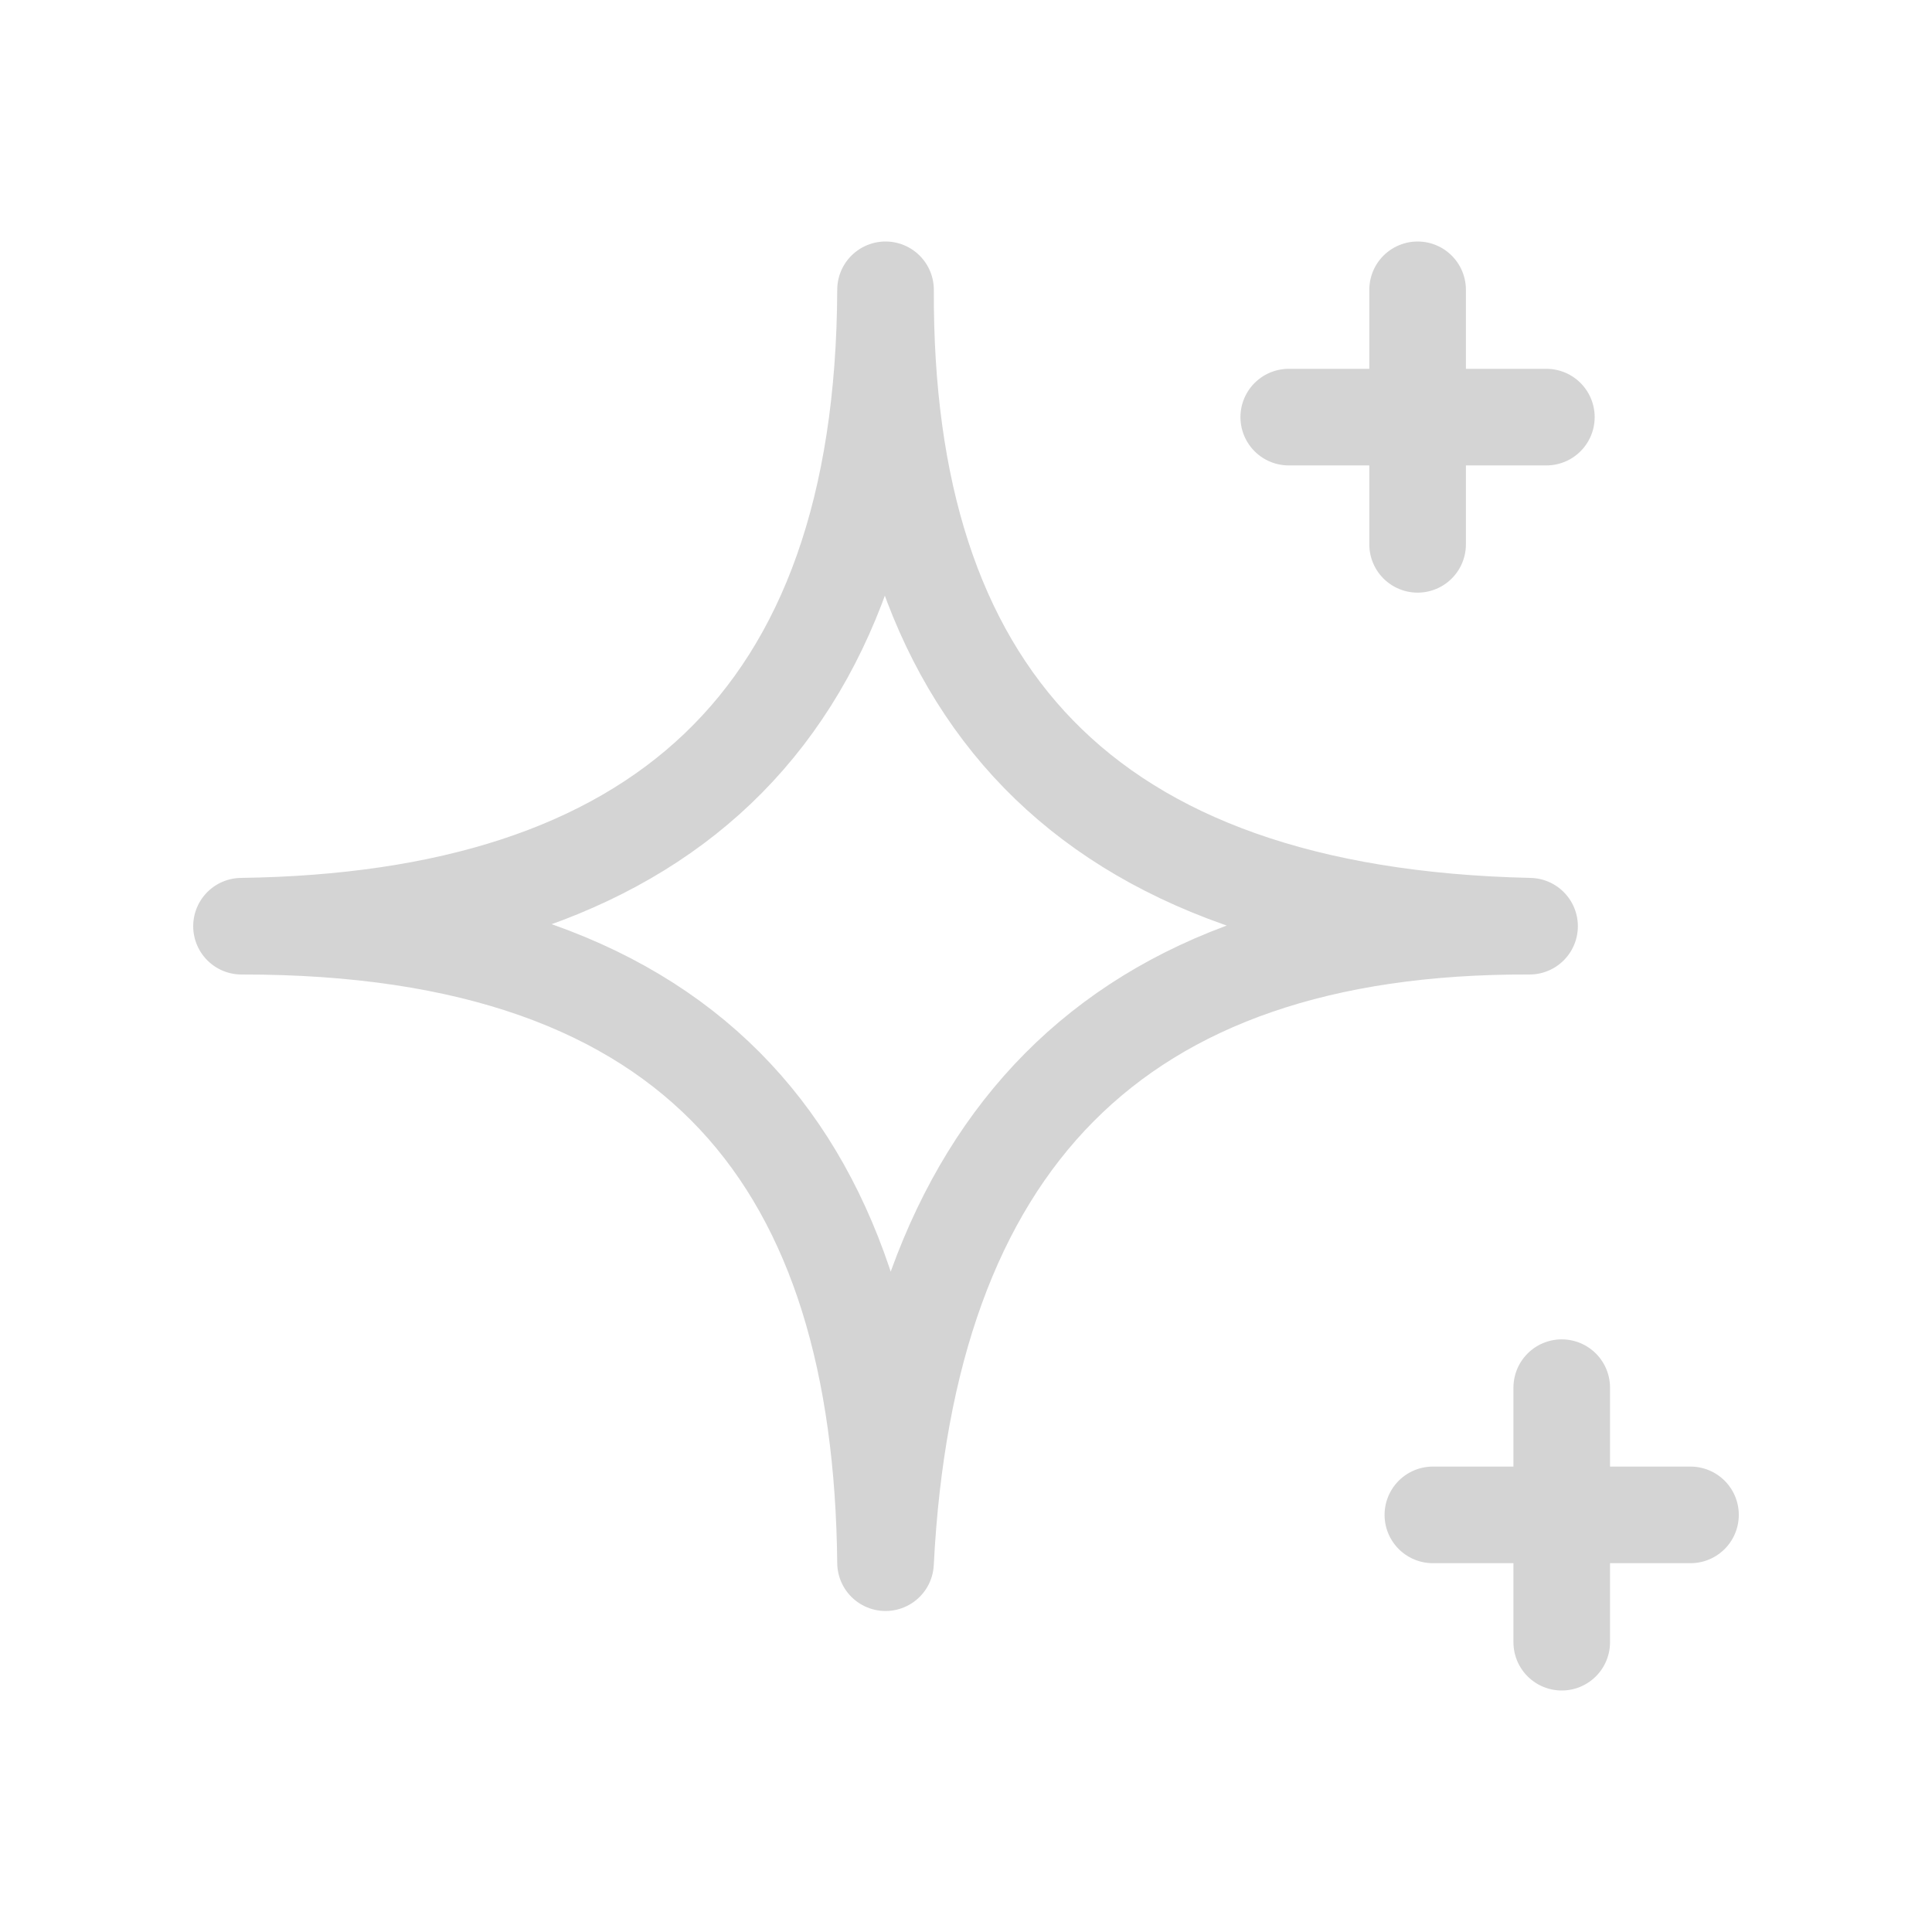 <svg width="20" height="20" viewBox="0 0 20 20" fill="none" xmlns="http://www.w3.org/2000/svg">
<path d="M14.675 3V5.635M13.341 4.318H16.008M16.167 14.365V17M14.833 15.682H17.5M9.167 3C9.15 7.138 11.186 9.485 15.834 9.588C11.524 9.572 9.386 11.855 9.167 16.177C9.125 12.1 7.282 9.582 2.5 9.588C6.778 9.529 9.15 7.489 9.167 3Z" stroke="#D4D4D4" stroke-linecap="round" stroke-linejoin="round"/>
</svg>
